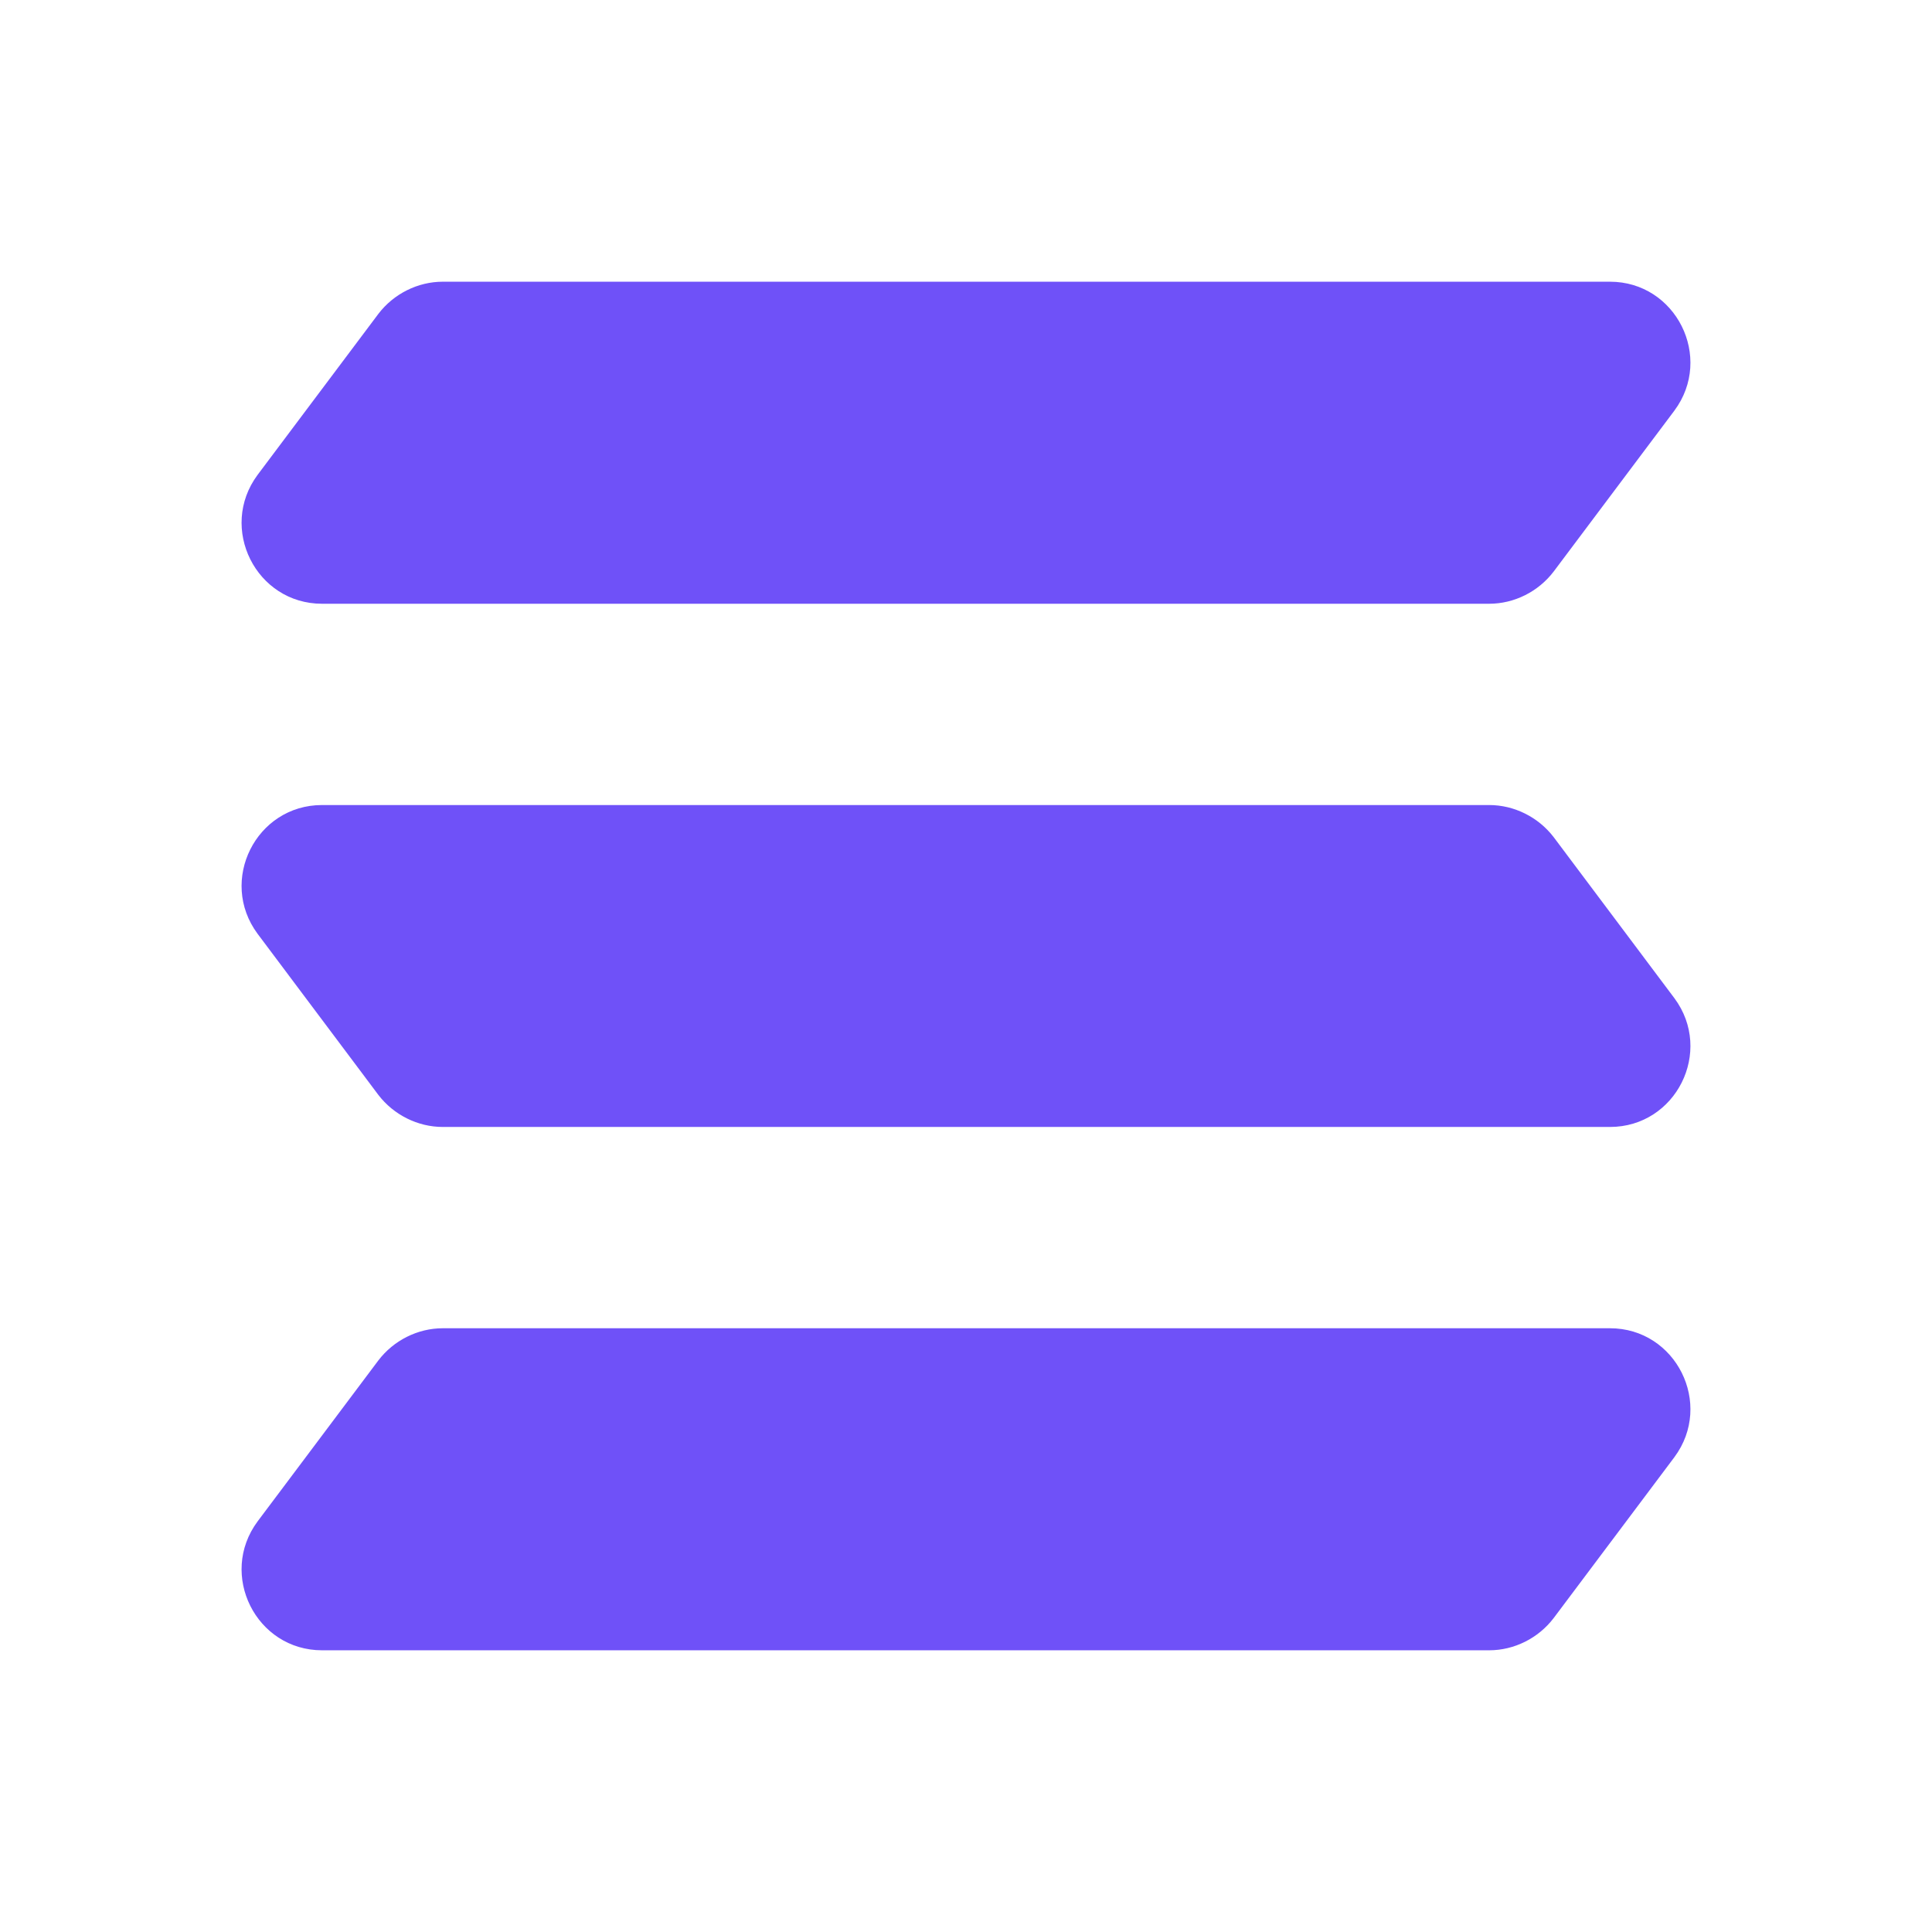 <svg width="16" height="16" viewBox="0 0 16 16" fill="none" xmlns="http://www.w3.org/2000/svg">
<path d="M13.333 2.333H3.667C3.46 2.333 3.26 2.433 3.133 2.6L2.133 3.933C1.807 4.373 2.12 5 2.667 5H12.333C12.54 5 12.74 4.9 12.867 4.733L13.867 3.4C14.193 2.96 13.88 2.333 13.333 2.333Z" fill="#6F51F8"/>
<path d="M2.667 6.667H12.333C12.54 6.667 12.74 6.767 12.867 6.933L13.867 8.267C14.193 8.707 13.88 9.333 13.333 9.333H3.667C3.46 9.333 3.26 9.233 3.133 9.067L2.133 7.733C1.807 7.293 2.12 6.667 2.667 6.667Z" fill="#6F51F8"/>
<path d="M13.333 11H3.667C3.46 11 3.26 11.1 3.133 11.267L2.133 12.6C1.807 13.04 2.12 13.667 2.667 13.667H12.333C12.54 13.667 12.74 13.567 12.867 13.4L13.867 12.067C14.193 11.627 13.88 11 13.333 11Z" fill="#6F51F8"/>
</svg>

